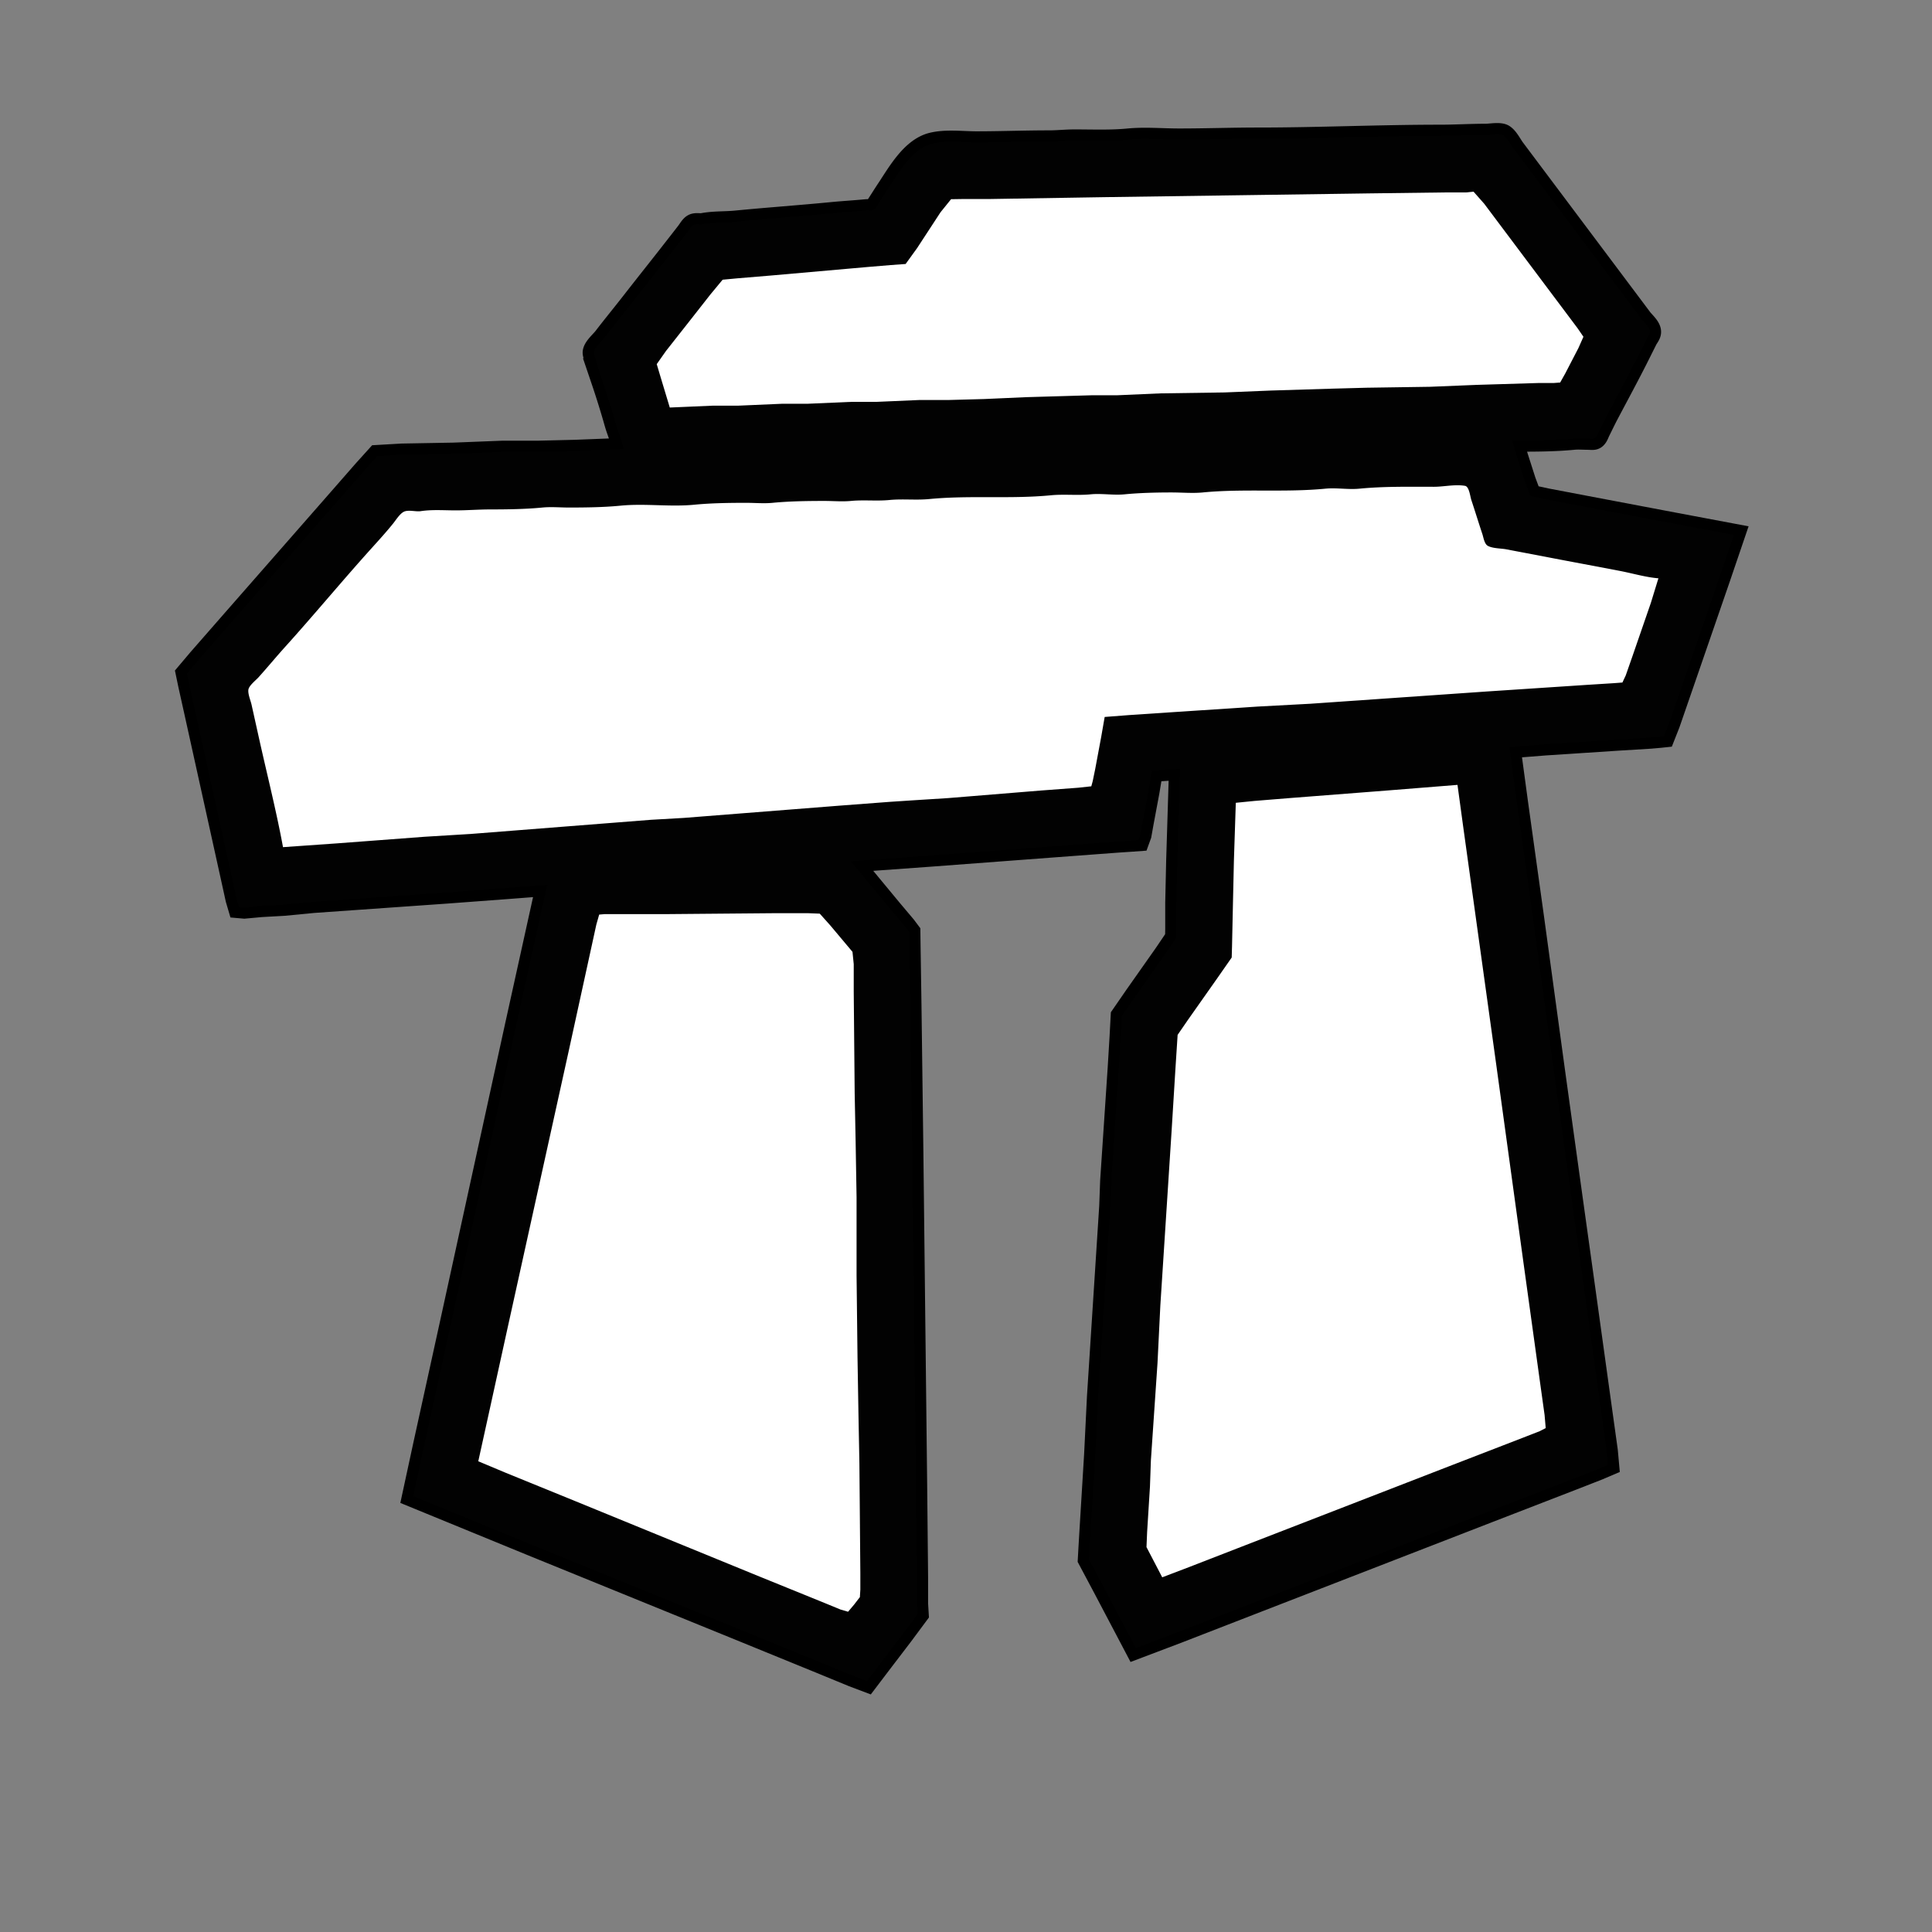 <svg xmlns="http://www.w3.org/2000/svg" xml:space="preserve" width="655.36" height="655.36" viewBox="0 0 173.397 173.397"><rect x="0" y="0" width="173.397" height="173.397" fill="#808080" stroke="none"/><g style="display:inline"><path d="m55.965 40.301-4.318.17-3.472.084h-3.132l-4.318.17-4.657.084-2.201.127-1.186 1.313-2.963 3.386-8.904 10.16-2.963 3.387-1.073 1.27.212 1.016.508 2.286 1.778 8.043 1.608 7.282.353 1.608.212.72.48.042 1.524-.14 2.032-.114 2.624-.254 12.023-.846 5.673-.424 3.302-.254-2.766 12.531-5.814 26.585-2.455 11.176-.988 4.572 10.668 4.375 17.61 7.168 8.298 3.387 2.879 1.185 1.27.48 1.157-1.524 2.004-2.625 1.382-1.862-.056-.932v-2.37l-.085-8.467-.338-29.718-.17-13.123-.084-5.504-.014-1.1-.381-.508-1.214-1.44-2.032-2.455-1.609-1.947 7.028-.508 11.26-.847 5.673-.423 1.27-.085.579-.042.169-.466.197-1.1.523-2.795.31-1.862 2.54-.17-.254 8.213-.085 3.81v2.286l-.014.847-.973 1.439-2.682 3.81-1.227 1.778-.1 1.863-.168 2.794-.678 10.16-.084 2.286-1.101 17.102-.254 5.165-.423 6.943-.085 1.439-.057 1.016 1.397 2.625 2.809 5.334 3.725-1.411 7.197-2.794 20.743-8.044 7.874-3.048 1.947-.762.89-.38-.114-1.257-.437-3.132-1.693-12.192-1.016-7.282-.847-6.096-.762-5.503-1.863-13.631-1.44-10.33-.676-4.995 3.217-.254 6.435-.423 2.794-.17 1.016-.084.409-.043.451-1.143 1.2-3.471 3.302-9.567 1.326-3.895-5.25-.988-8.042-1.524-3.556-.677-1.426-.31-.494-1.327-.705-2.201-.423-1.44c1.826 0 3.691.007 5.503-.169.442-.043.91 0 1.355 0 .16 0 .422.05.564-.042.195-.128.284-.441.381-.635.254-.507.498-1.023.762-1.524.938-1.777 1.896-3.538 2.794-5.334l.677-1.355c.102-.203.318-.44.325-.677.012-.419-.543-.875-.776-1.186l-2.286-3.048-7.112-9.482-2.032-2.71c-.265-.353-.57-.99-.946-1.227-.326-.207-1.195-.043-1.58-.043-1.386 0-2.756.085-4.149.085-5.418 0-10.845.254-16.256.254-2.374 0-4.75.085-7.112.085-1.5 0-3.08-.145-4.572 0-1.59.154-3.22.084-4.826.084-.77 0-1.521.085-2.286.085-2.175 0-4.356.085-6.52.085-1.274 0-2.739-.197-3.978.113-1.82.455-3.038 2.665-4.008 4.12-.299.448-.581.905-.875 1.355-.12.184-.23.423-.451.494-.183.058-.404-.005-.593.014-1.014.098-2.033.155-3.048.254-2.876.28-5.76.482-8.636.762-.978.095-1.999.038-2.963.225-.254.05-.62-.055-.847.071-.214.119-.39.444-.536.635-.39.511-.791 1.017-1.186 1.524-1.234 1.587-2.491 3.155-3.725 4.741-.839 1.08-1.71 2.132-2.54 3.218-.256.334-.87.855-.945 1.27-.033.181.095.42.14.592.173.653.394 1.307.607 1.948a79 79 0 0 1 1.186 3.81c.22.791.585 1.563.734 2.37z" id="ruins_svg" display="inline" fill="#fff" stroke="#000" stroke-width="2"/><path d="m55.965 40.301-4.318.17-3.472.084h-3.132l-4.318.17-4.657.084-2.201.127-1.186 1.313-2.963 3.386-8.904 10.16-2.963 3.387-1.073 1.27.212 1.016.508 2.286 1.778 8.043 1.608 7.282.353 1.608.212.72.48.042 1.524-.14 2.032-.114 2.624-.254 12.023-.846 5.673-.424 3.302-.254-2.766 12.531-5.814 26.585-2.455 11.176-.988 4.572 10.668 4.375 17.61 7.168 8.298 3.387 2.879 1.185 1.27.48 1.157-1.524 2.004-2.625 1.382-1.862-.056-.932v-2.37l-.085-8.467-.338-29.718-.17-13.123-.084-5.504-.014-1.1-.381-.508-1.214-1.44-2.032-2.455-1.609-1.947 7.028-.508 11.26-.847 5.673-.423 1.27-.085.579-.042.169-.466.197-1.1.523-2.795.31-1.862 2.54-.17-.254 8.213-.085 3.81v2.286l-.014.847-.973 1.439-2.682 3.81-1.227 1.778-.1 1.863-.168 2.794-.678 10.16-.084 2.286-1.101 17.102-.254 5.165-.423 6.943-.085 1.439-.057 1.016 1.397 2.625 2.809 5.334 3.725-1.411 7.197-2.794 20.743-8.044 7.874-3.048 1.947-.762.89-.38-.114-1.257-.437-3.132-1.693-12.192-1.016-7.282-.847-6.096-.762-5.503-1.863-13.631-1.44-10.33-.676-4.995 3.217-.254 6.435-.423 2.794-.17 1.016-.084.409-.043.451-1.143 1.2-3.471 3.302-9.567 1.326-3.895-5.25-.988-8.042-1.524-3.556-.677-1.426-.31-.494-1.327-.705-2.201-.423-1.44c1.826 0 3.691.007 5.503-.169.442-.043.91 0 1.355 0 .16 0 .422.05.564-.042.195-.128.284-.441.381-.635.254-.507.498-1.023.762-1.524.938-1.777 1.896-3.538 2.794-5.334l.677-1.355c.102-.203.318-.44.325-.677.012-.419-.543-.875-.776-1.186l-2.286-3.048-7.112-9.482-2.032-2.71c-.265-.353-.57-.99-.946-1.227-.326-.207-1.195-.043-1.58-.043-1.386 0-2.756.085-4.149.085-5.418 0-10.845.254-16.256.254-2.374 0-4.75.085-7.112.085-1.5 0-3.08-.145-4.572 0-1.59.154-3.22.084-4.826.084-.77 0-1.521.085-2.286.085-2.175 0-4.356.085-6.52.085-1.274 0-2.739-.197-3.978.113-1.82.455-3.038 2.665-4.008 4.12-.299.448-.581.905-.875 1.355-.12.184-.23.423-.451.494-.183.058-.404-.005-.593.014-1.014.098-2.033.155-3.048.254-2.876.28-5.76.482-8.636.762-.978.095-1.999.038-2.963.225-.254.05-.62-.055-.847.071-.214.119-.39.444-.536.635-.39.511-.791 1.017-1.186 1.524-1.234 1.587-2.491 3.155-3.725 4.741-.839 1.08-1.71 2.132-2.54 3.218-.256.334-.87.855-.945 1.27-.033.181.095.42.14.592.173.653.394 1.307.607 1.948a79 79 0 0 1 1.186 3.81c.22.791.585 1.563.734 2.37m4.148-3.725-.818-2.71-.353-1.185.833-1.185 1.933-2.455 2.06-2.625 1.087-1.312 1.354-.127 3.048-.254 8.636-.762 2.032-.17 1.355-.098 1.03-1.426 2.103-3.217.945-1.171.917-.014h2.37l5.25-.085 5.25-.085 23.79-.338 6.69-.085h1.947l.677-.07.96 1.086 2.159 2.879 4.826 6.434 1.397 1.863.522.762-.452 1.016-1.185 2.286-.452.804-.578.043h-1.355l-5.588.169-4.148.17-5.673.084-3.133.085-5.503.169-4.149.17-5.757.084-3.895.17H97.96l-5.842.169-3.81.169-3.132.085H82.55l-3.895.169H76.37l-3.894.17h-2.286l-3.895.169h-2.286zm88.73 15.325-.676 2.201-1.666 4.826-.592 1.693-.297.635-.747.057-2.456.155-8.974.593-15.833 1.1-4.741.254-7.705.508-3.81.254-2.201.17-.31 1.778-.537 2.878-.226 1.101-.127.466-1.171.127-3.387.254-8.297.677-3.133.198-2.116.14-4.488.34-13.97 1.1-2.963.17-16.171 1.27-4.15.253-7.873.593-4.826.339c-.6-3.259-1.426-6.5-2.145-9.737l-.677-3.048c-.086-.385-.342-.962-.283-1.355.056-.364.659-.829.904-1.1.803-.89 1.566-1.819 2.37-2.71 2.64-2.924 5.15-5.965 7.79-8.89.647-.717 1.313-1.449 1.919-2.201.25-.311.6-.876.96-1.058.404-.206 1.078.011 1.523-.057 1.019-.155 2.099-.07 3.133-.07s2.086-.085 3.133-.085c1.526 0 3.137-.022 4.656-.17.774-.075 1.593 0 2.37 0 1.528 0 3.138-.02 4.658-.169 2.184-.212 4.42.128 6.604-.084 1.52-.148 3.128-.17 4.656-.17.778 0 1.597.076 2.37 0 1.522-.147 3.13-.169 4.658-.169.777 0 1.597.075 2.37 0 1.147-.111 2.323.027 3.472-.085 1.175-.114 2.379.03 3.556-.084 3.616-.352 7.305.013 10.922-.339 1.176-.114 2.38.03 3.556-.085 1.006-.098 2.041.098 3.048 0 1.376-.134 2.851-.169 4.233-.169.916 0 1.882.089 2.794 0 3.644-.354 7.362.016 11.007-.339 1.006-.097 2.041.098 3.048 0 2.2-.214 4.47-.169 6.688-.169.902 0 1.888-.24 2.794-.085.375.065.46.958.565 1.27.338 1.014.65 2.037.987 3.048.102.306.18.885.48 1.059.436.252 1.203.229 1.694.324 1.184.23 2.372.447 3.556.678 2.228.433 4.462.837 6.688 1.27 1.11.215 2.262.56 3.387.649M130.81 70.443l.508 3.725 1.27 9.144.847 6.096.846 6.096 2.456 17.865 1.524 11.006.366 2.625.1 1.171-.551.282-1.778.692-6.35 2.455-17.695 6.858-5.673 2.202-2.37.903-1.412-2.71.057-1.354.254-4.064.084-2.371.593-8.72.254-5.165 1.016-15.748.339-5.504.197-3.048.932-1.354 2.624-3.726 1.298-1.862.029-1.016.084-3.895.085-3.81.17-5.165 1.693-.169 3.132-.254 8.721-.677zm-87.884 60.706 1.044-4.742 1.524-6.942 5.532-25.062 1.961-8.974.536-2.456.254-.889.494-.042h5.588l9.906-.085h2.71l1.1.043.946 1.058 1.99 2.37.112 1.101v2.456l.085 9.144.085 4.318.084 4.995v7.027l.085 7.366.085 5.08.084 4.403.085 9.906v1.44l-.042.677-.522.677-.537.635-.677-.198-1.44-.592-6.01-2.441-16.341-6.69-6.266-2.553z" style="fill:#020202;stroke:none"/></g></svg>